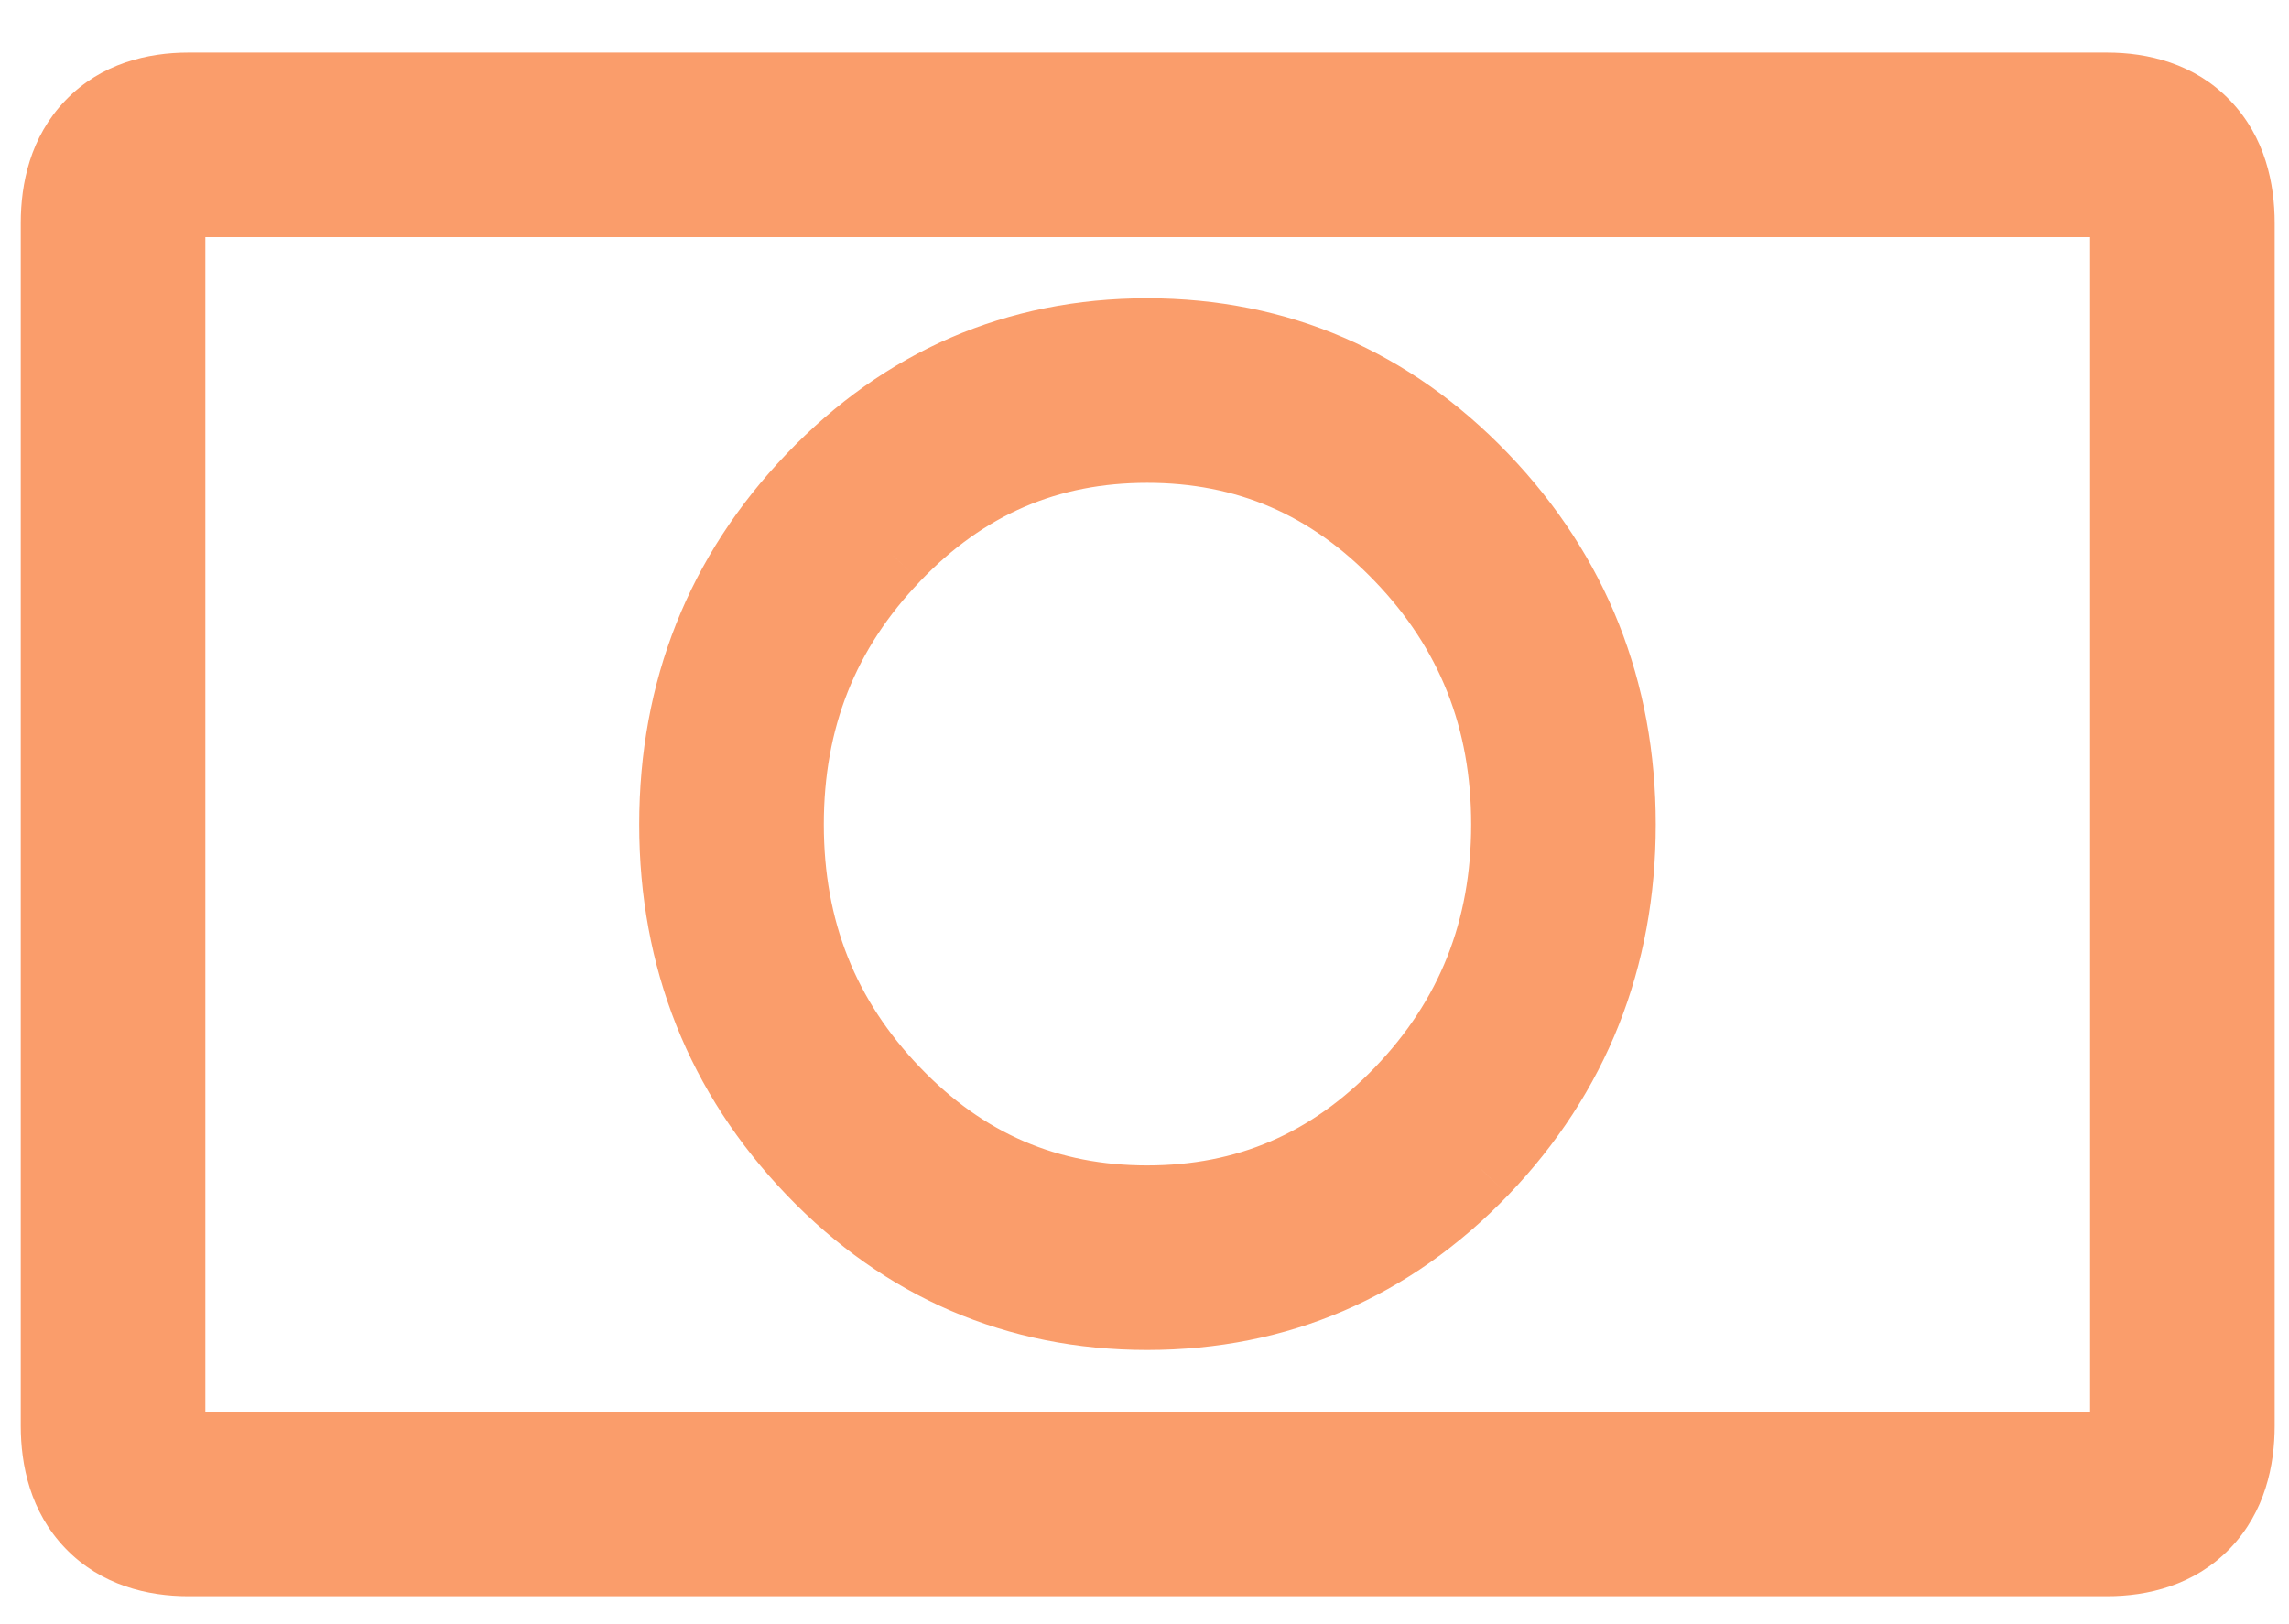 <svg width="31" height="22" viewBox="0 0 31 22" fill="none" xmlns="http://www.w3.org/2000/svg">
<path fill="#FA9D6B" d="M1.966 2.4L2.687 3.093L2.687 3.093L1.966 2.4ZM1.966 19.933L1.245 20.626L1.245 20.626L1.966 19.933ZM29.121 19.933L29.842 20.626L29.842 20.626L29.121 19.933ZM29.121 2.4L28.4 3.093V3.093L29.121 2.4ZM1.606 2.054L0.885 1.361L1.606 2.054ZM29.482 2.054L30.203 1.361L30.203 1.361L29.482 2.054ZM29.482 20.279L30.203 20.972L30.203 20.972L29.482 20.279ZM1.606 20.279L2.327 19.586L2.327 19.586L1.606 20.279ZM11.737 7.184L12.46 7.875L12.46 7.874L11.737 7.184ZM11.737 7.184L12.459 7.876L12.46 7.875L11.737 7.184ZM10.864 14.6C10.466 14.982 10.452 15.615 10.835 16.014C11.217 16.413 11.85 16.426 12.248 16.044L10.864 14.6ZM19.344 15.149L20.065 15.842L20.066 15.841L19.344 15.149ZM19.344 7.184L20.066 6.492V6.492L19.344 7.184ZM11.376 6.838L12.098 7.53L12.099 7.529L11.376 6.838ZM19.705 6.838L18.983 7.53H18.983L19.705 6.838ZM19.705 15.495L20.427 16.187L20.427 16.187L19.705 15.495ZM19.705 15.495L20.425 16.189L20.426 16.188L19.705 15.495ZM11.376 15.495L10.684 14.773C10.285 15.155 10.272 15.788 10.654 16.187L11.376 15.495ZM11.553 15.325L12.245 16.047C12.644 15.665 12.657 15.032 12.275 14.633C11.893 14.234 11.26 14.221 10.861 14.603L11.553 15.325ZM11.376 15.495L10.654 16.187C11.036 16.586 11.669 16.599 12.068 16.217L11.376 15.495ZM2.781 3.023C2.781 2.941 2.791 2.921 2.785 2.941C2.777 2.965 2.751 3.027 2.687 3.093L1.245 1.708C0.892 2.075 0.781 2.559 0.781 3.023H2.781ZM2.781 19.311V3.023H0.781V19.311H2.781ZM2.687 19.24C2.751 19.307 2.777 19.368 2.785 19.392C2.791 19.412 2.781 19.392 2.781 19.311H0.781C0.781 19.774 0.892 20.259 1.245 20.626L2.687 19.24ZM2.55 19.121C2.484 19.121 2.481 19.112 2.515 19.124C2.556 19.138 2.623 19.173 2.687 19.24L1.245 20.626C1.603 20.998 2.085 21.121 2.55 21.121V19.121ZM28.537 19.121H2.55V21.121H28.537V19.121ZM28.4 19.24C28.465 19.172 28.532 19.138 28.572 19.124C28.607 19.112 28.603 19.121 28.537 19.121V21.121C29.002 21.121 29.484 20.998 29.842 20.626L28.4 19.24ZM28.306 19.311C28.306 19.392 28.296 19.412 28.302 19.392C28.31 19.368 28.336 19.307 28.4 19.24L29.842 20.626C30.195 20.259 30.306 19.774 30.306 19.311H28.306ZM28.306 3.023V19.311H30.306V3.023H28.306ZM28.4 3.093C28.336 3.027 28.31 2.965 28.302 2.941C28.296 2.921 28.306 2.941 28.306 3.023H30.306C30.306 2.559 30.195 2.075 29.842 1.708L28.4 3.093ZM28.537 3.212C28.603 3.212 28.607 3.221 28.572 3.209C28.532 3.195 28.465 3.161 28.4 3.093L29.842 1.708C29.484 1.335 29.002 1.212 28.537 1.212V3.212ZM2.55 3.212H28.537V1.212H2.55V3.212ZM2.687 3.093C2.623 3.161 2.556 3.195 2.515 3.209C2.481 3.221 2.484 3.212 2.55 3.212V1.212C2.085 1.212 1.603 1.335 1.245 1.708L2.687 3.093ZM2.55 0.712C2.006 0.712 1.37 0.856 0.885 1.361L2.327 2.747C2.322 2.752 2.323 2.746 2.35 2.737C2.381 2.726 2.444 2.712 2.55 2.712V0.712ZM28.537 0.712H2.55V2.712H28.537V0.712ZM30.203 1.361C29.718 0.856 29.081 0.712 28.537 0.712V2.712C28.643 2.712 28.706 2.726 28.738 2.737C28.764 2.746 28.765 2.752 28.761 2.747L30.203 1.361ZM30.806 3.023C30.806 2.489 30.679 1.857 30.203 1.361L28.761 2.747C28.747 2.732 28.806 2.776 28.806 3.023H30.806ZM30.806 19.311V3.023H28.806V19.311H30.806ZM30.203 20.972C30.679 20.476 30.806 19.844 30.806 19.311H28.806C28.806 19.557 28.747 19.601 28.761 19.586L30.203 20.972ZM28.537 21.621C29.081 21.621 29.718 21.477 30.203 20.972L28.761 19.586C28.765 19.582 28.764 19.587 28.738 19.596C28.706 19.607 28.643 19.621 28.537 19.621V21.621ZM2.55 21.621H28.537V19.621H2.55V21.621ZM0.885 20.972C1.37 21.477 2.006 21.621 2.55 21.621V19.621C2.444 19.621 2.381 19.607 2.35 19.596C2.323 19.587 2.322 19.582 2.327 19.586L0.885 20.972ZM0.281 19.311C0.281 19.844 0.408 20.476 0.885 20.972L2.327 19.586C2.341 19.601 2.281 19.557 2.281 19.311H0.281ZM0.281 3.023V19.311H2.281V3.023H0.281ZM0.885 1.361C0.408 1.857 0.281 2.489 0.281 3.023H2.281C2.281 2.776 2.341 2.732 2.327 2.747L0.885 1.361ZM12.46 7.874C13.325 6.969 14.327 6.54 15.537 6.54V4.54C13.77 4.54 12.248 5.201 11.014 6.493L12.46 7.874ZM12.46 7.875L12.46 7.875L11.015 6.493L11.014 6.493L12.46 7.875ZM11.157 11.167C11.157 9.858 11.587 8.785 12.459 7.876L11.015 6.492C9.778 7.782 9.157 9.355 9.157 11.167H11.157ZM12.459 14.457C11.587 13.548 11.157 12.475 11.157 11.167H9.157C9.157 12.979 9.778 14.551 11.015 15.841L12.459 14.457ZM12.248 16.044L12.429 15.871L11.045 14.427L10.864 14.6L12.248 16.044ZM11.045 14.427L10.864 14.6L12.248 16.044L12.429 15.871L11.045 14.427ZM15.537 15.786C14.326 15.786 13.323 15.358 12.459 14.457L11.015 15.841C12.249 17.129 13.771 17.786 15.537 17.786V15.786ZM18.624 14.455C17.755 15.358 16.749 15.786 15.537 15.786V17.786C17.303 17.786 18.826 17.129 20.065 15.842L18.624 14.455ZM19.924 11.167C19.924 12.475 19.494 13.548 18.622 14.457L20.066 15.841C21.303 14.551 21.924 12.978 21.924 11.167H19.924ZM18.622 7.876C19.494 8.785 19.924 9.858 19.924 11.167H21.924C21.924 9.355 21.303 7.782 20.066 6.492L18.622 7.876ZM15.537 6.54C16.747 6.54 17.753 6.969 18.622 7.876L20.066 6.492C18.828 5.201 17.305 4.54 15.537 4.54V6.54ZM15.537 4.04C13.631 4.04 11.979 4.759 10.652 6.148L12.099 7.529C13.056 6.527 14.188 6.04 15.537 6.04V4.04ZM20.427 6.146C19.096 4.759 17.444 4.04 15.537 4.04V6.04C16.887 6.04 18.021 6.527 18.983 7.53L20.427 6.146ZM22.424 11.167C22.424 9.229 21.755 7.532 20.427 6.146L18.983 7.53C19.946 8.535 20.424 9.732 20.424 11.167H22.424ZM20.427 16.187C21.755 14.802 22.424 13.104 22.424 11.167H20.424C20.424 12.601 19.946 13.799 18.983 14.803L20.427 16.187ZM20.426 16.188L20.427 16.187L18.983 14.803L18.983 14.803L20.426 16.188ZM15.537 18.286C17.442 18.286 19.094 17.572 20.425 16.189L18.984 14.802C18.023 15.801 16.888 16.286 15.537 16.286V18.286ZM10.654 16.187C11.981 17.571 13.632 18.286 15.537 18.286V16.286C14.187 16.286 13.054 15.801 12.098 14.803L10.654 16.187ZM10.861 14.603L10.684 14.773L12.068 16.217L12.245 16.047L10.861 14.603ZM12.068 16.217L12.245 16.047L10.861 14.603L10.684 14.773L12.068 16.217ZM8.657 11.167C8.657 13.104 9.326 14.802 10.654 16.187L12.098 14.803C11.135 13.799 10.657 12.601 10.657 11.167H8.657ZM10.654 6.146C9.326 7.532 8.657 9.229 8.657 11.167H10.657C10.657 9.732 11.135 8.535 12.098 7.53L10.654 6.146Z" />
</svg>
